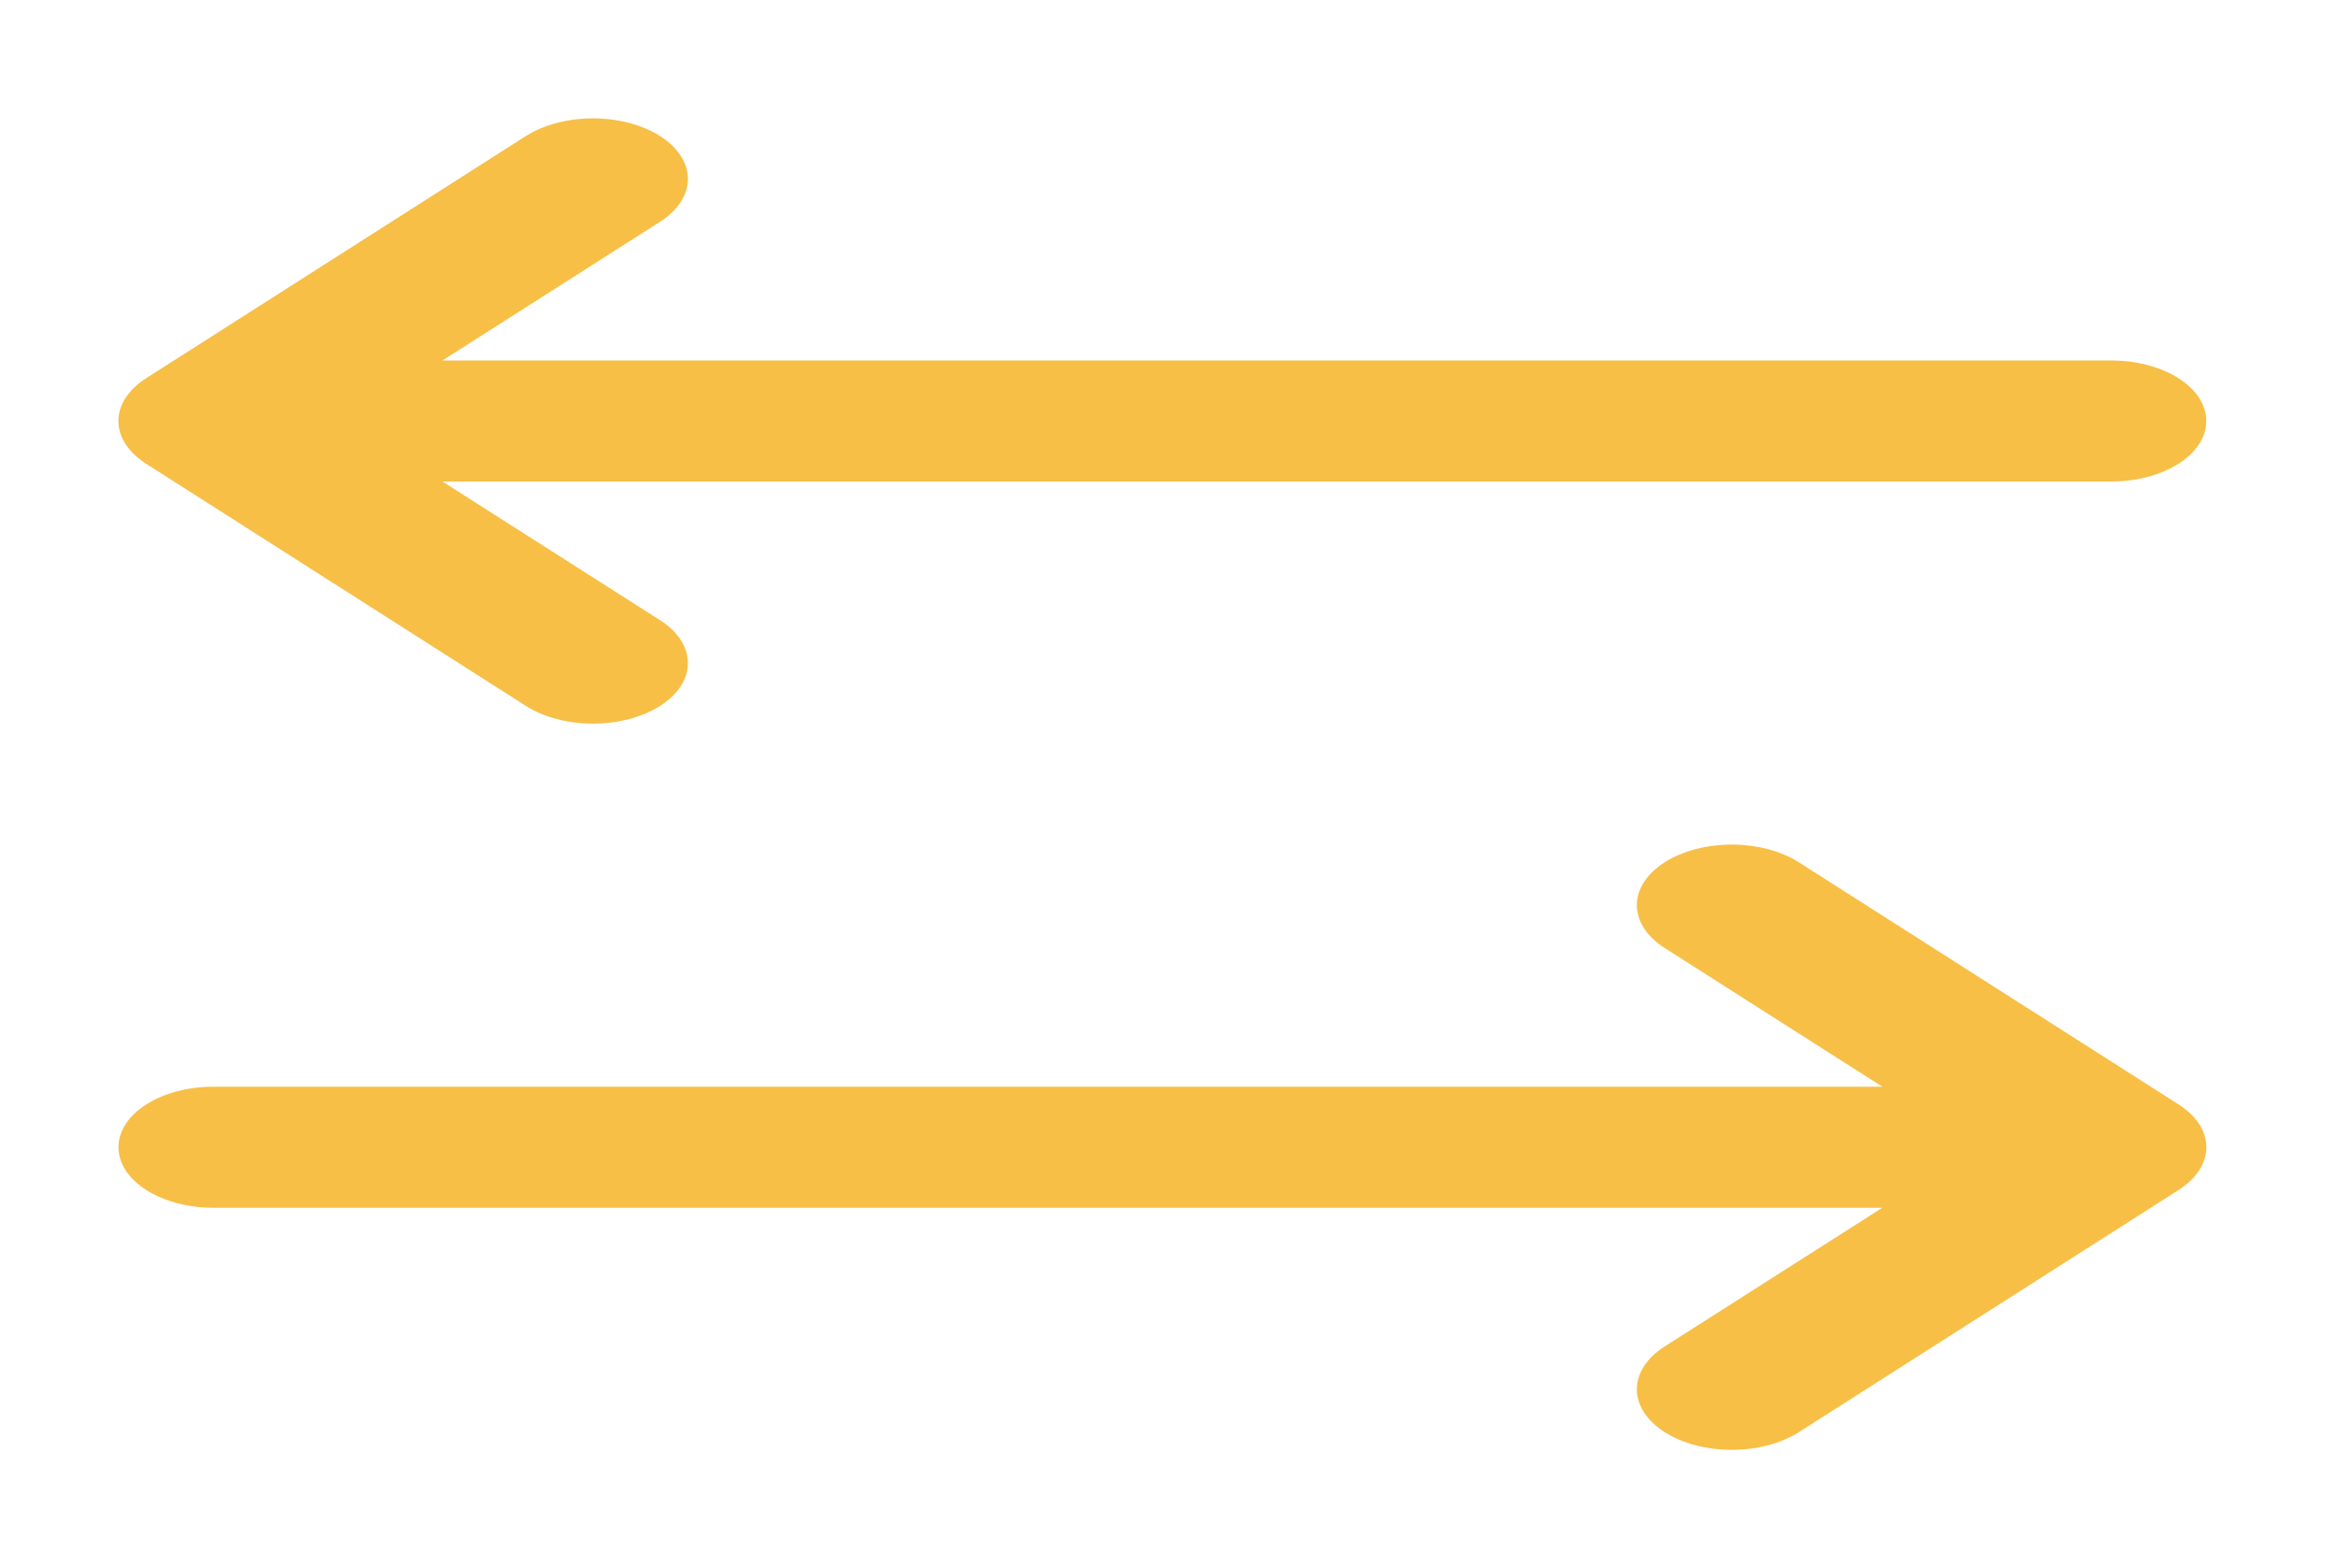 <svg width="79" height="53" viewBox="0 0 79 53" fill="none" xmlns="http://www.w3.org/2000/svg">
<g filter="url(#filter0_d_213_380)">
<path d="M73.612 36.219L60.785 44.401C60.183 44.784 59.367 45 58.516 45C57.665 45 56.849 44.784 56.247 44.401C55.646 44.017 55.308 43.496 55.308 42.953C55.308 42.411 55.646 41.89 56.247 41.506L63.603 36.818H7.209C6.359 36.818 5.543 36.602 4.942 36.218C4.34 35.835 4.003 35.315 4.003 34.772C4.003 34.23 4.34 33.709 4.942 33.326C5.543 32.942 6.359 32.727 7.209 32.727H63.603L56.247 28.038C55.646 27.654 55.308 27.134 55.308 26.591C55.308 26.048 55.646 25.527 56.247 25.144C56.849 24.76 57.665 24.544 58.516 24.544C59.367 24.544 60.183 24.76 60.785 25.144L73.612 33.325C73.91 33.515 74.146 33.741 74.308 33.989C74.469 34.237 74.552 34.503 74.552 34.772C74.552 35.041 74.469 35.307 74.308 35.555C74.146 35.804 73.91 36.029 73.612 36.219ZM17.767 19.856C18.369 20.24 19.185 20.456 20.036 20.456C20.887 20.456 21.703 20.24 22.305 19.856C22.906 19.473 23.244 18.952 23.244 18.409C23.244 17.866 22.906 17.346 22.305 16.962L14.949 12.273H71.343C72.193 12.273 73.009 12.058 73.61 11.674C74.212 11.291 74.549 10.77 74.549 10.228C74.549 9.685 74.212 9.165 73.61 8.782C73.009 8.398 72.193 8.183 71.343 8.183H14.949L22.305 3.494C22.906 3.11 23.244 2.589 23.244 2.046C23.244 1.504 22.906 0.983 22.305 0.599C21.703 0.216 20.887 8.08779e-09 20.036 0C19.185 -8.08779e-09 18.369 0.216 17.767 0.599L4.94 8.781C4.642 8.971 4.406 9.196 4.244 9.445C4.083 9.693 4 9.959 4 10.228C4 10.497 4.083 10.763 4.244 11.011C4.406 11.259 4.642 11.485 4.94 11.675L17.767 19.856Z" fill="#F7BF46"/>
</g>
<defs>
<filter id="filter0_d_213_380" x="0" y="0" width="78.552" height="53" filterUnits="userSpaceOnUse" color-interpolation-filters="sRGB">
<feFlood flood-opacity="0" result="BackgroundImageFix"/>
<feColorMatrix in="SourceAlpha" type="matrix" values="0 0 0 0 0 0 0 0 0 0 0 0 0 0 0 0 0 0 127 0" result="hardAlpha"/>
<feOffset dy="4"/>
<feGaussianBlur stdDeviation="2"/>
<feComposite in2="hardAlpha" operator="out"/>
<feColorMatrix type="matrix" values="0 0 0 0 0 0 0 0 0 0 0 0 0 0 0 0 0 0 0.14 0"/>
<feBlend mode="normal" in2="BackgroundImageFix" result="effect1_dropShadow_213_380"/>
<feBlend mode="normal" in="SourceGraphic" in2="effect1_dropShadow_213_380" result="shape"/>
</filter>
</defs>
</svg>
